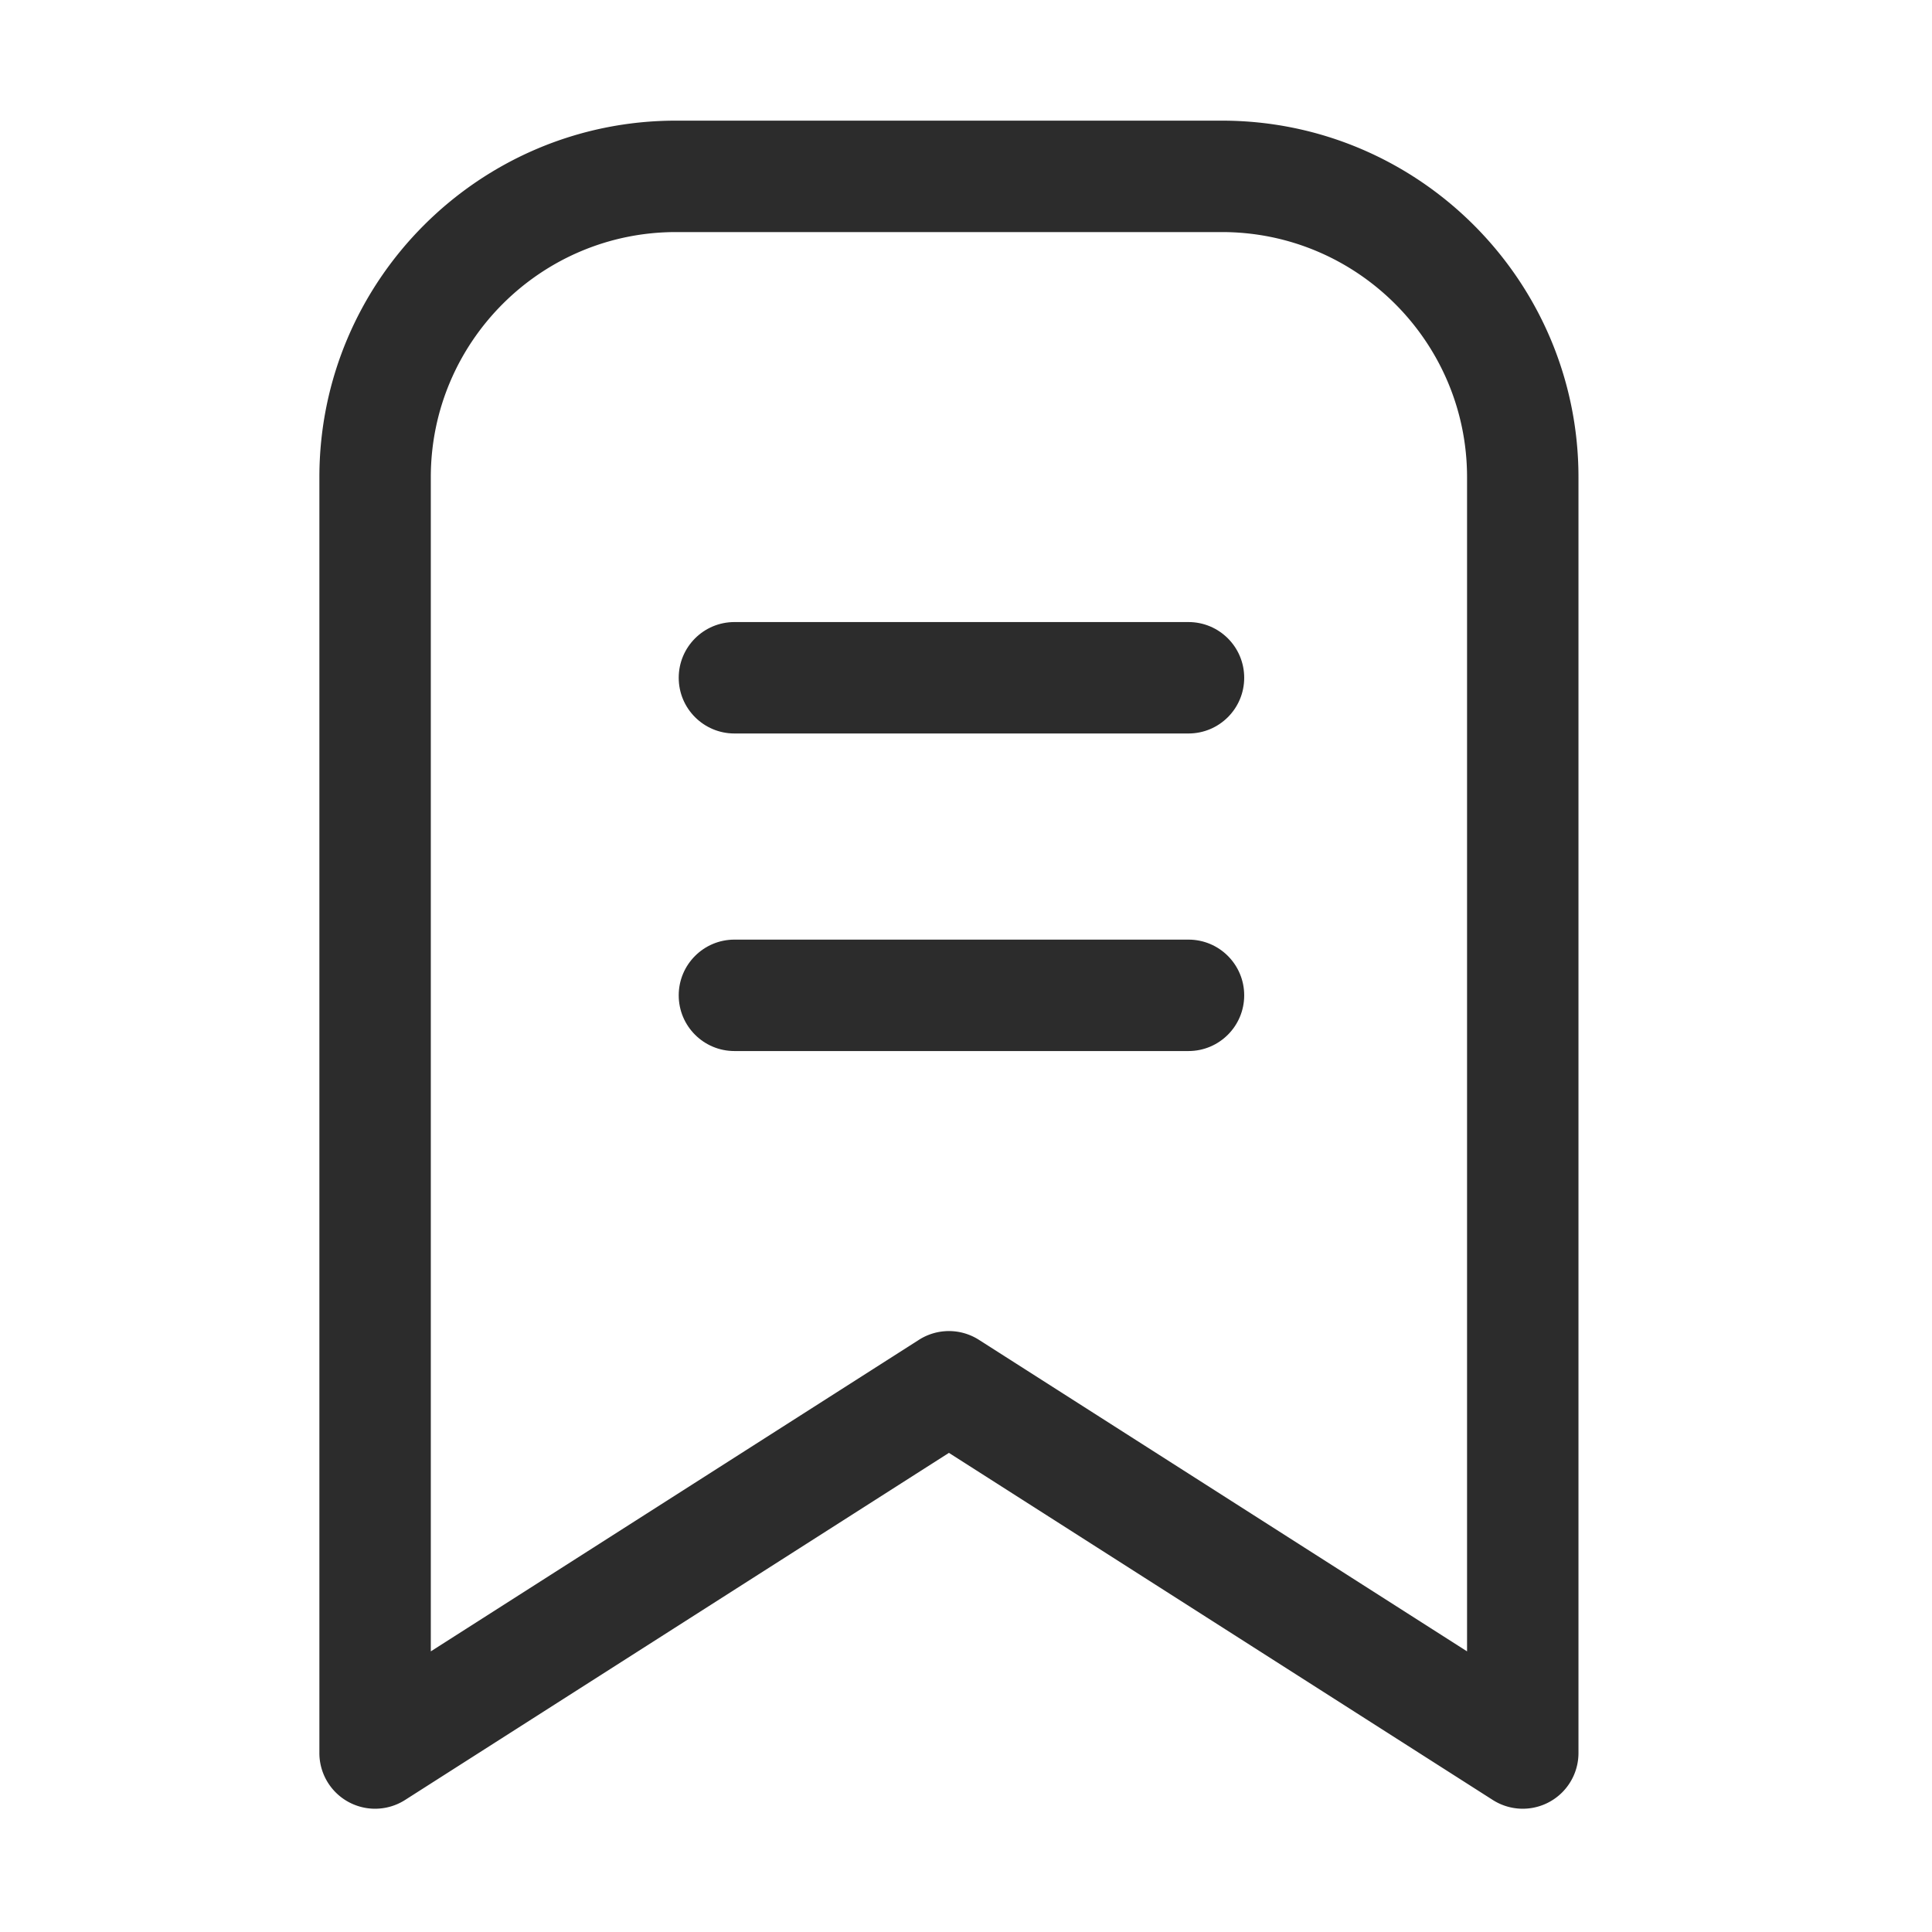 <?xml version="1.0" standalone="no"?><!DOCTYPE svg PUBLIC "-//W3C//DTD SVG 1.1//EN" "http://www.w3.org/Graphics/SVG/1.1/DTD/svg11.dtd"><svg t="1609827666886" class="icon" viewBox="0 0 1024 1024" version="1.1" xmlns="http://www.w3.org/2000/svg" p-id="3422" width="32" height="32" xmlns:xlink="http://www.w3.org/1999/xlink"><defs><style type="text/css"></style></defs><path d="M647.641 63.946h-289.38c-104.206 0-188.983 84.777-188.983 188.983v676.204a29.528 29.528 0 0 0 45.415 24.892l288.258-183.972 288.258 183.972a29.513 29.513 0 0 0 15.887 4.637 29.528 29.528 0 0 0 29.527-29.529V252.929c0.001-104.205-84.777-188.983-188.982-188.983z m129.926 811.312L518.837 710.13c-4.845-3.091-10.365-4.637-15.886-4.637s-11.041 1.546-15.886 4.637L228.336 875.258V252.929c0-71.641 58.284-129.926 129.926-129.926h289.38c71.641 0 129.926 58.284 129.926 129.926v622.329z" fill="#2c2c2c" p-id="3423"></path><path d="M629.924 329.703H389.266c-16.308 0-29.529 13.22-29.529 29.529s13.22 29.529 29.529 29.529h240.658c16.308 0 29.529-13.22 29.529-29.529s-13.221-29.529-29.529-29.529zM629.924 498.016H389.266c-16.308 0-29.529 13.22-29.529 29.529 0 16.308 13.22 29.529 29.529 29.529h240.658c16.308 0 29.529-13.22 29.529-29.529 0-16.309-13.221-29.529-29.529-29.529z" fill="#2c2c2c" p-id="3424"></path></svg>